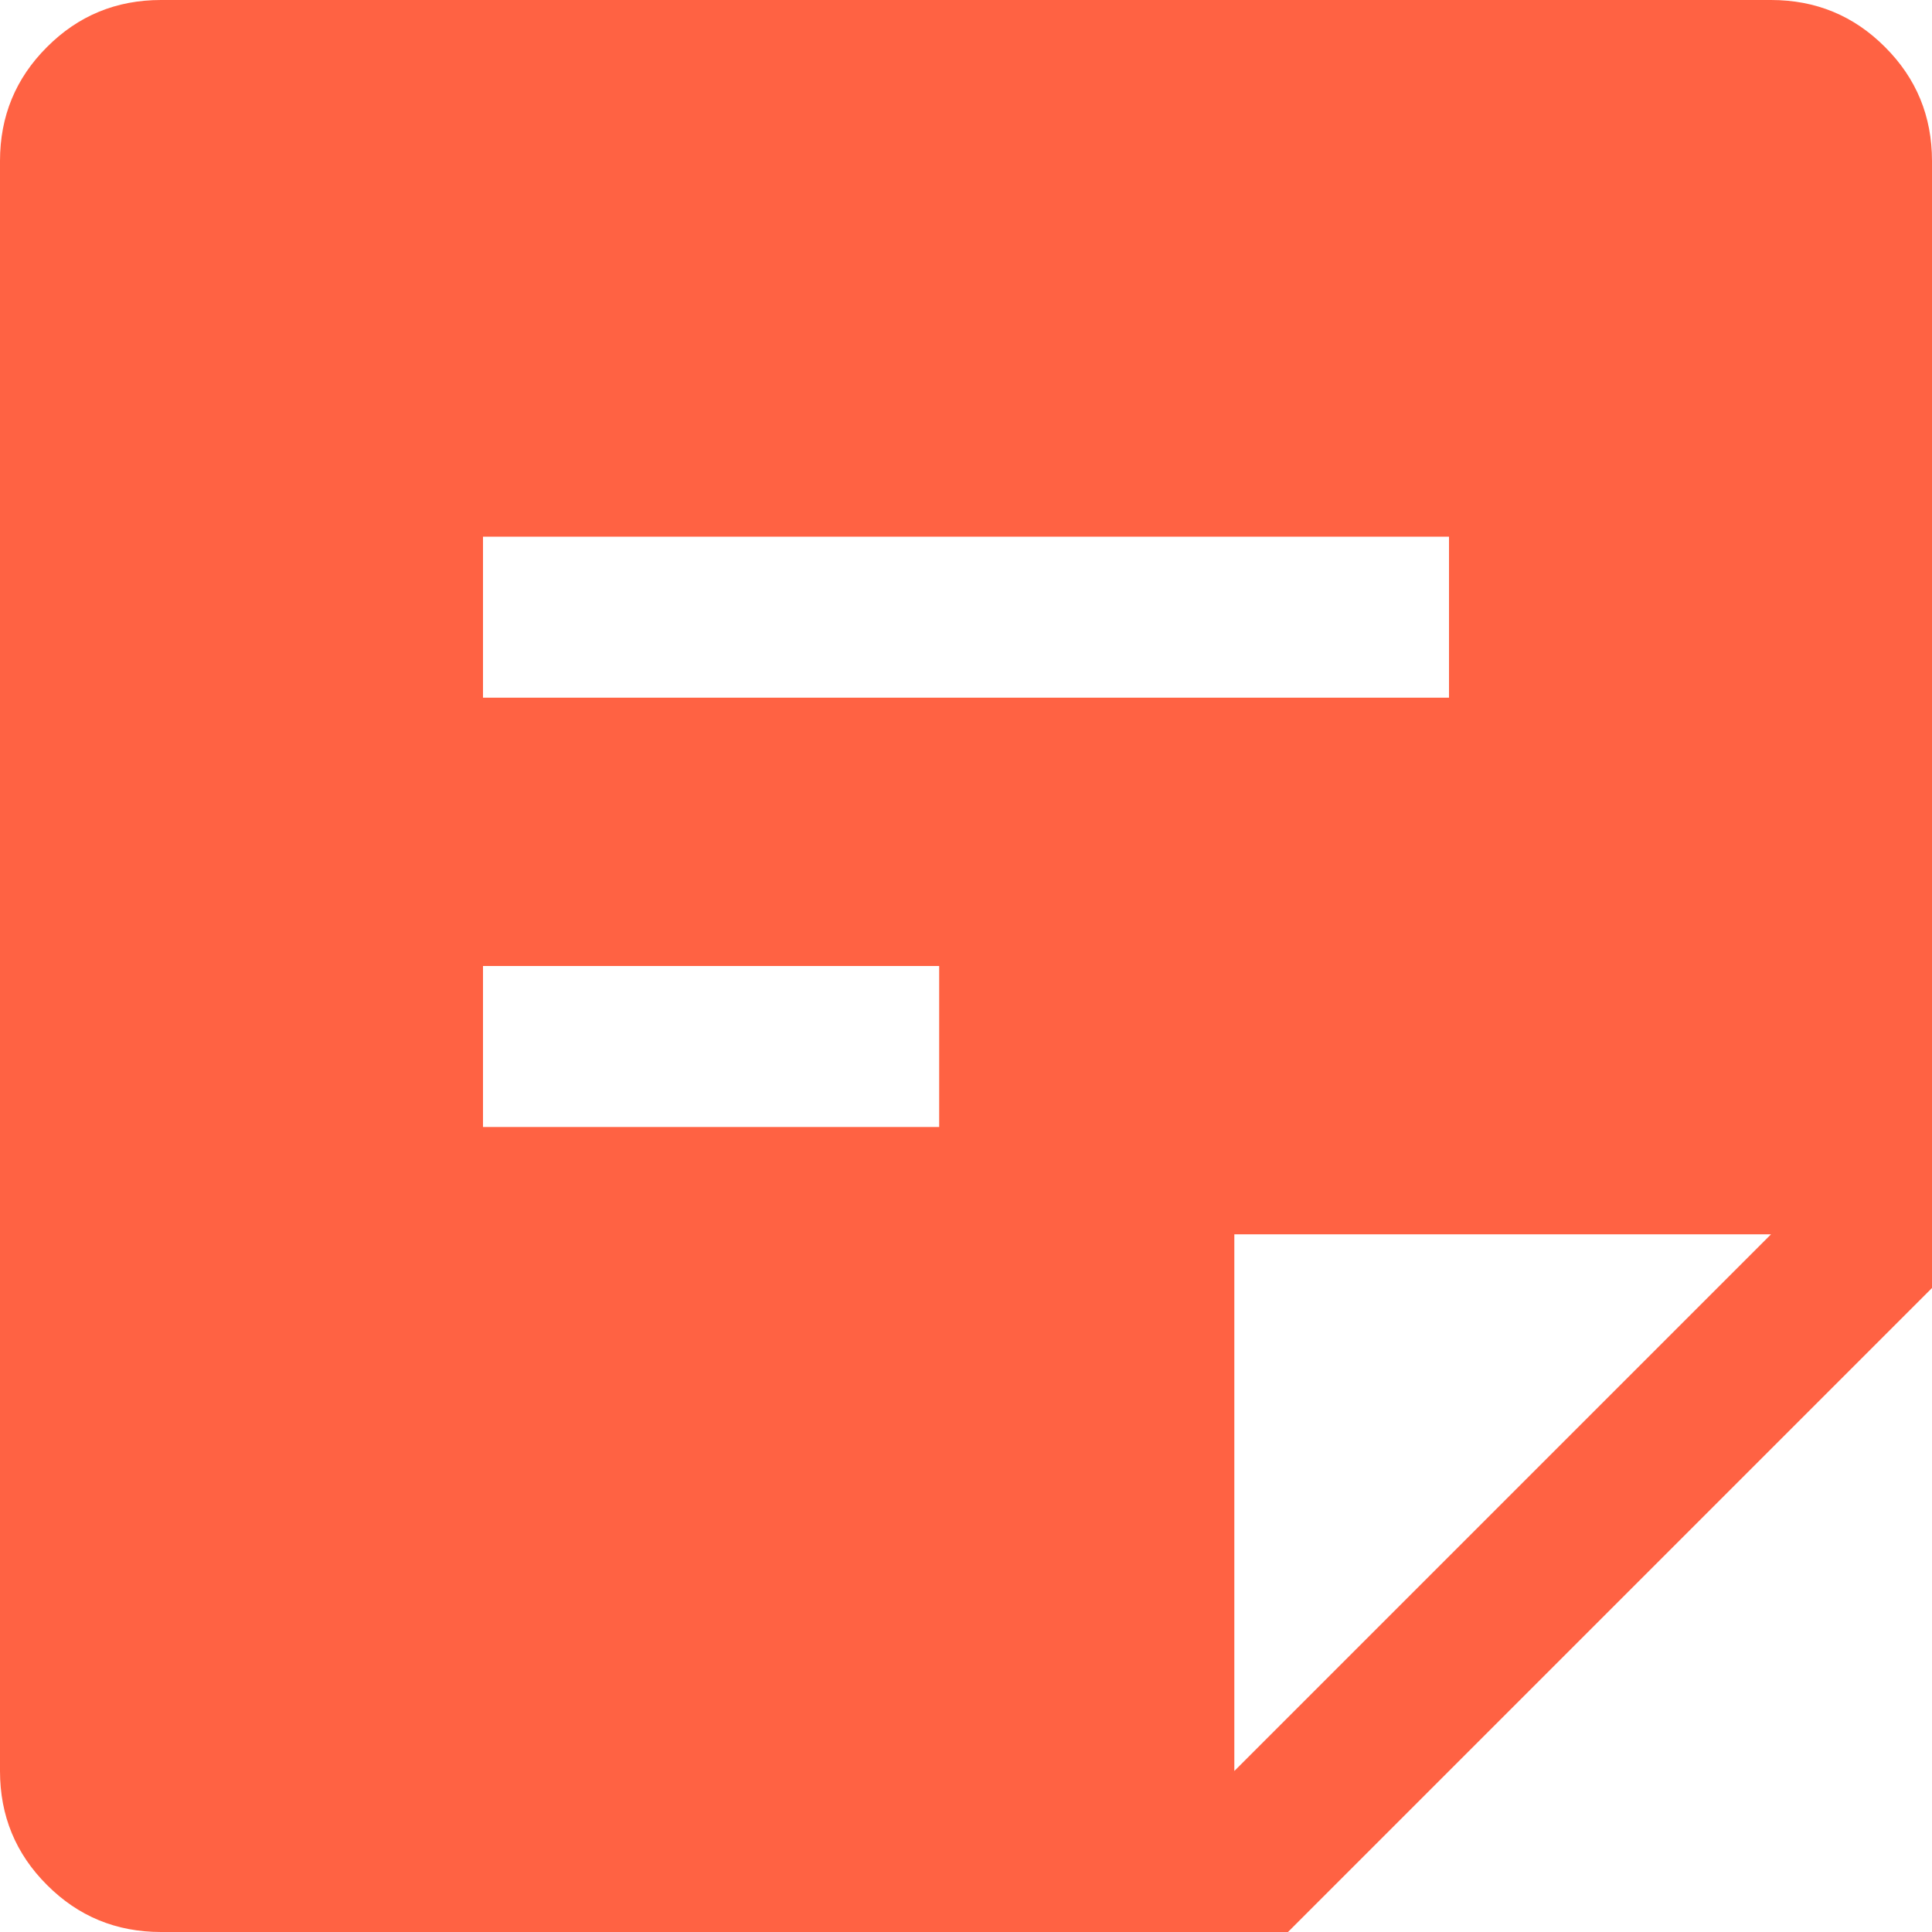 <svg width="18" height="18" viewBox="0 0 18 18" fill="none" xmlns="http://www.w3.org/2000/svg">
<path d="M1.5 18C1.083 18 0.729 17.854 0.438 17.562C0.146 17.271 0 16.917 0 16.5V1.5C0 1.083 0.146 0.729 0.438 0.438C0.729 0.146 1.083 0 1.5 0H16.5C16.917 0 17.271 0.146 17.562 0.438C17.854 0.729 18 1.083 18 1.5V12L12 18H1.5ZM11.5 16.5L16.5 11.5H11.5V16.5ZM4.5 10.5H8.75V9H4.5V10.5ZM4.5 6.5H13.5V5H4.5V6.5Z" fill="#ff6243"/>
</svg>
